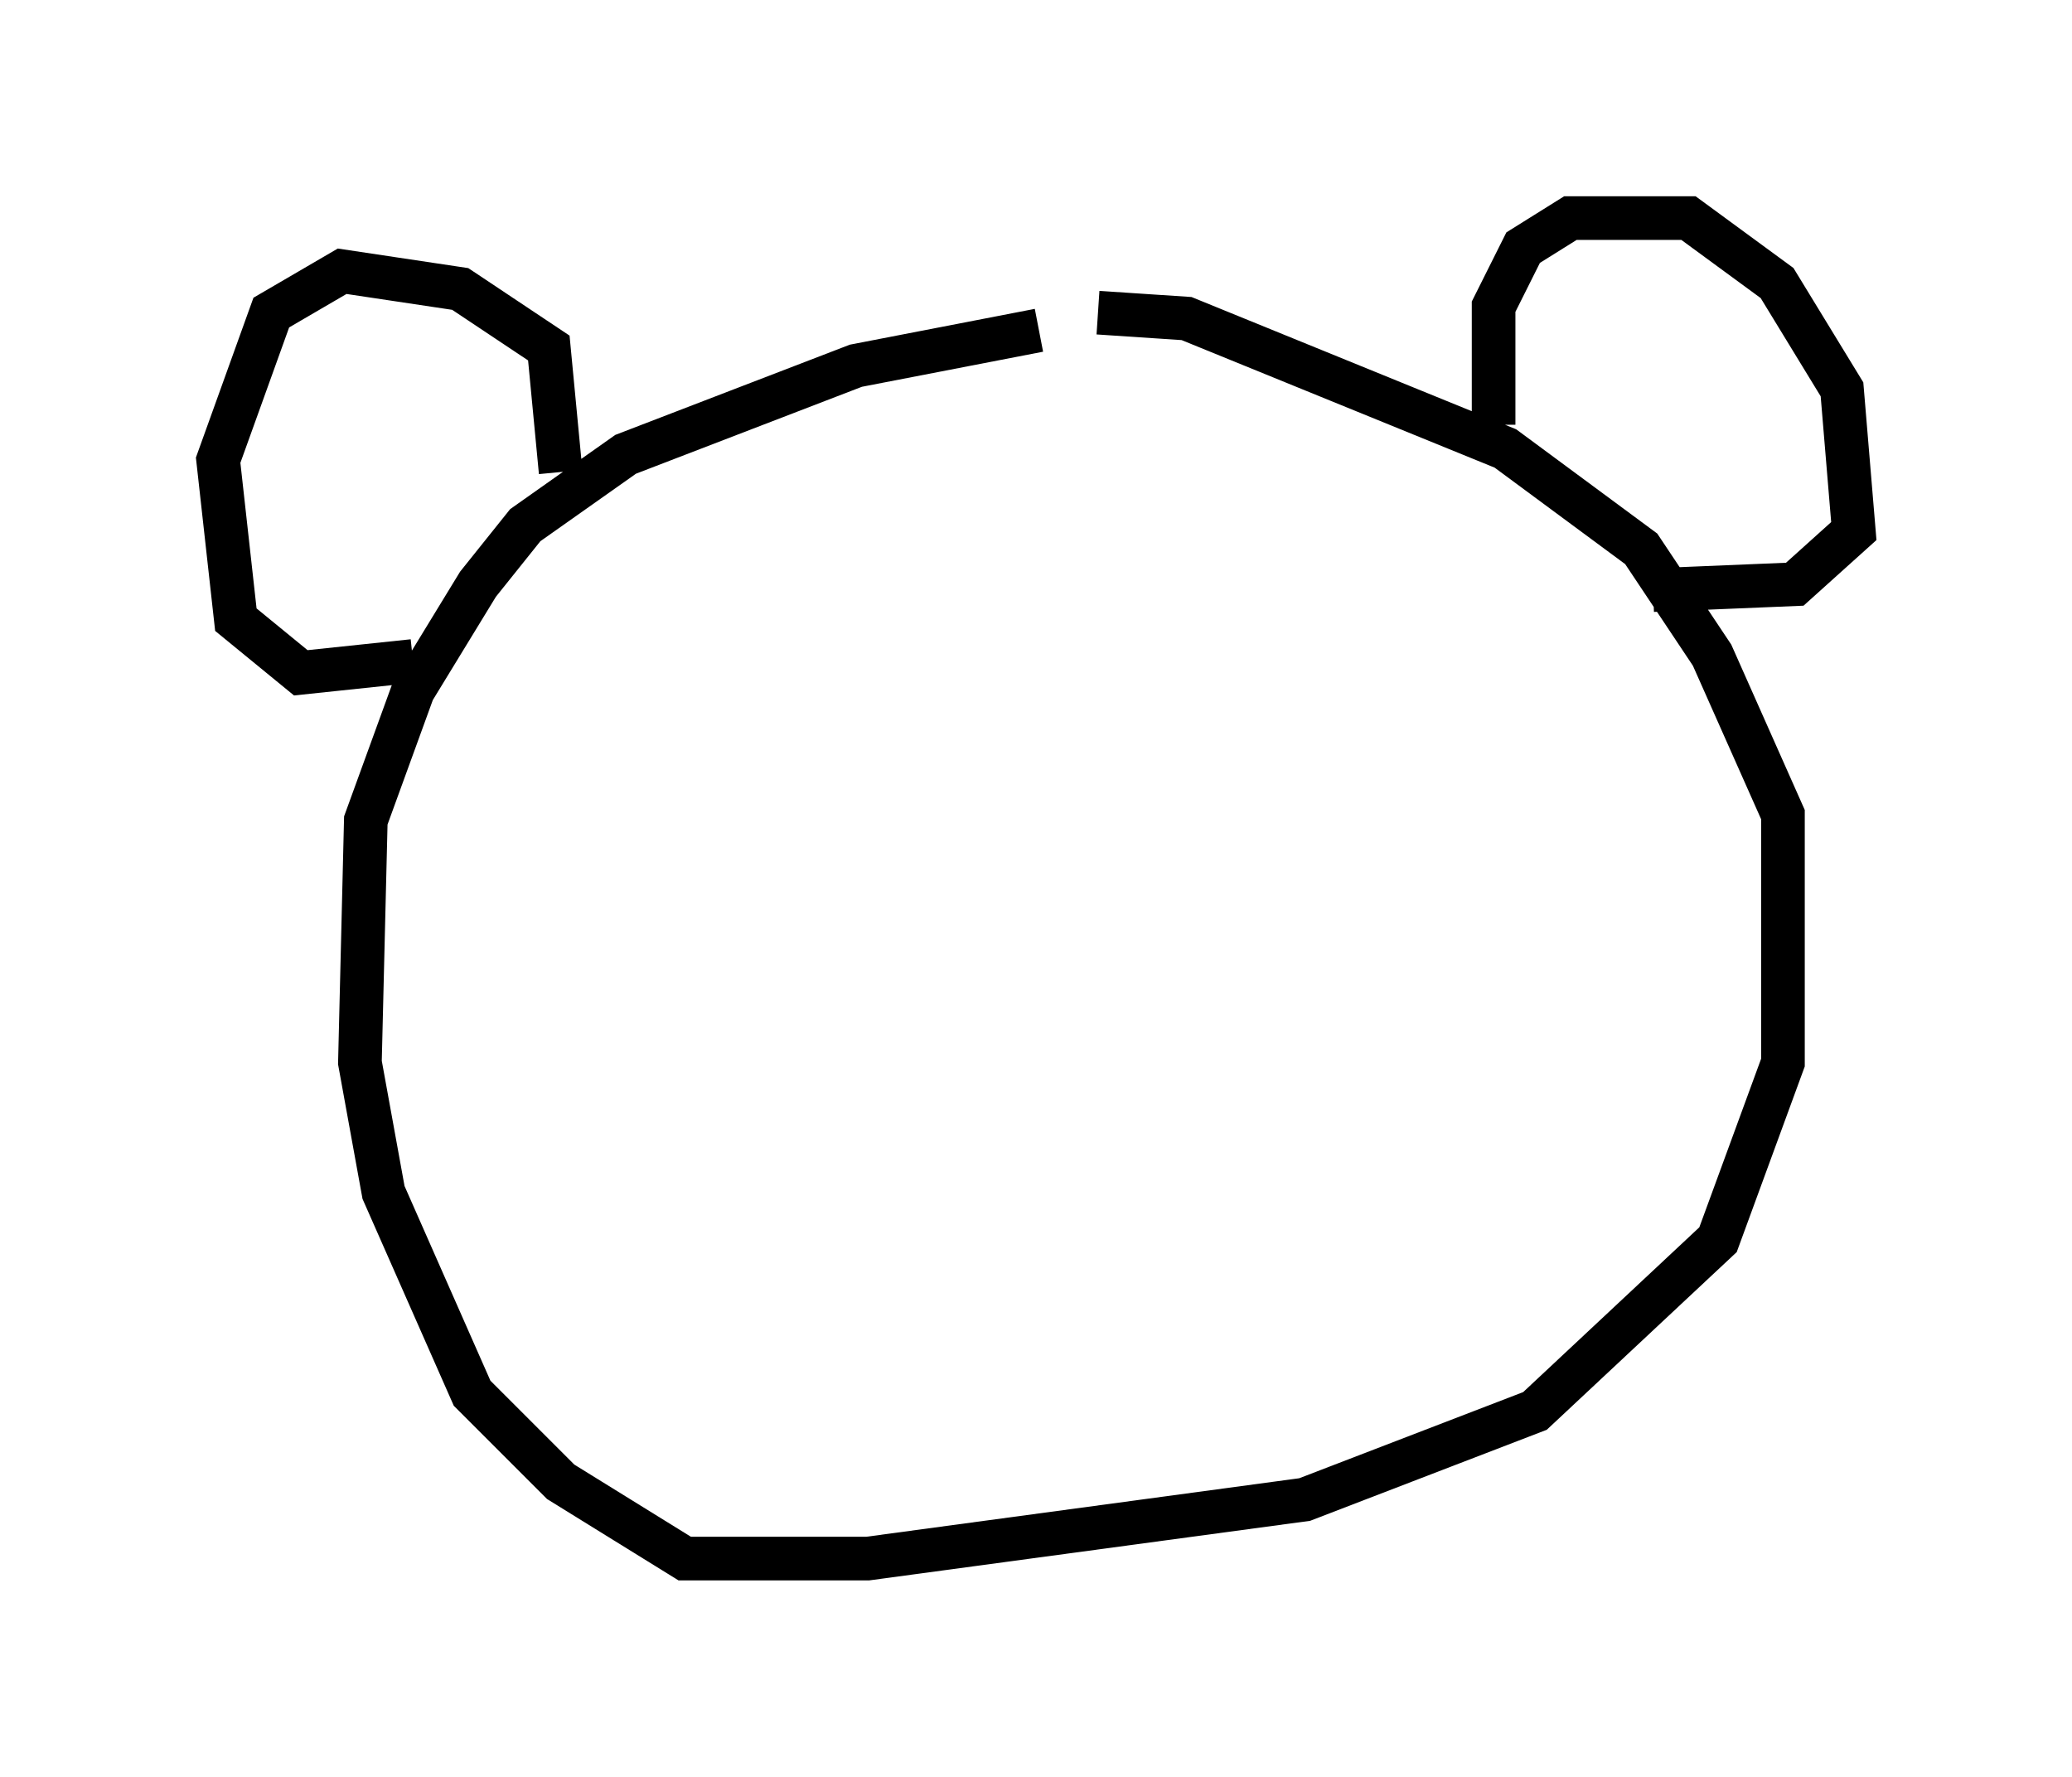 <?xml version="1.0" encoding="utf-8" ?>
<svg baseProfile="full" height="40.717" version="1.1" width="47.483" xmlns="http://www.w3.org/2000/svg" xmlns:ev="http://www.w3.org/2001/xml-events" xmlns:xlink="http://www.w3.org/1999/xlink"><defs /><rect fill="white" height="40.717" width="47.483" x="0" y="0" /><path d="M23.132, 7.706 m2.03, -0.541 l2.03, 0.135 7.307, 2.977 l3.112, 2.3 1.624, 2.436 l1.624, 3.654 0.0, 5.683 l-1.488, 4.059 -4.195, 3.924 l-5.277, 2.03 -10.013, 1.353 l-4.195, 0.0 -2.842, -1.759 l-2.03, -2.03 -2.03, -4.601 l-0.541, -2.977 0.135, -5.548 l1.083, -2.977 1.488, -2.436 l1.083, -1.353 2.3, -1.624 l5.277, -2.03 4.195, -0.812 m10.419, 2.165 l0.0, -2.706 0.677, -1.353 l1.083, -0.677 2.706, 0.0 l2.03, 1.488 1.488, 2.436 l0.271, 3.248 -1.353, 1.218 l-3.248, 0.135 m-25.034, -2.706 l-0.271, -2.842 -2.03, -1.353 l-2.706, -0.406 -1.624, 0.947 l-1.218, 3.383 0.406, 3.654 l1.488, 1.218 2.571, -0.271 " fill="none" stroke="black" stroke-width="1" /></svg>